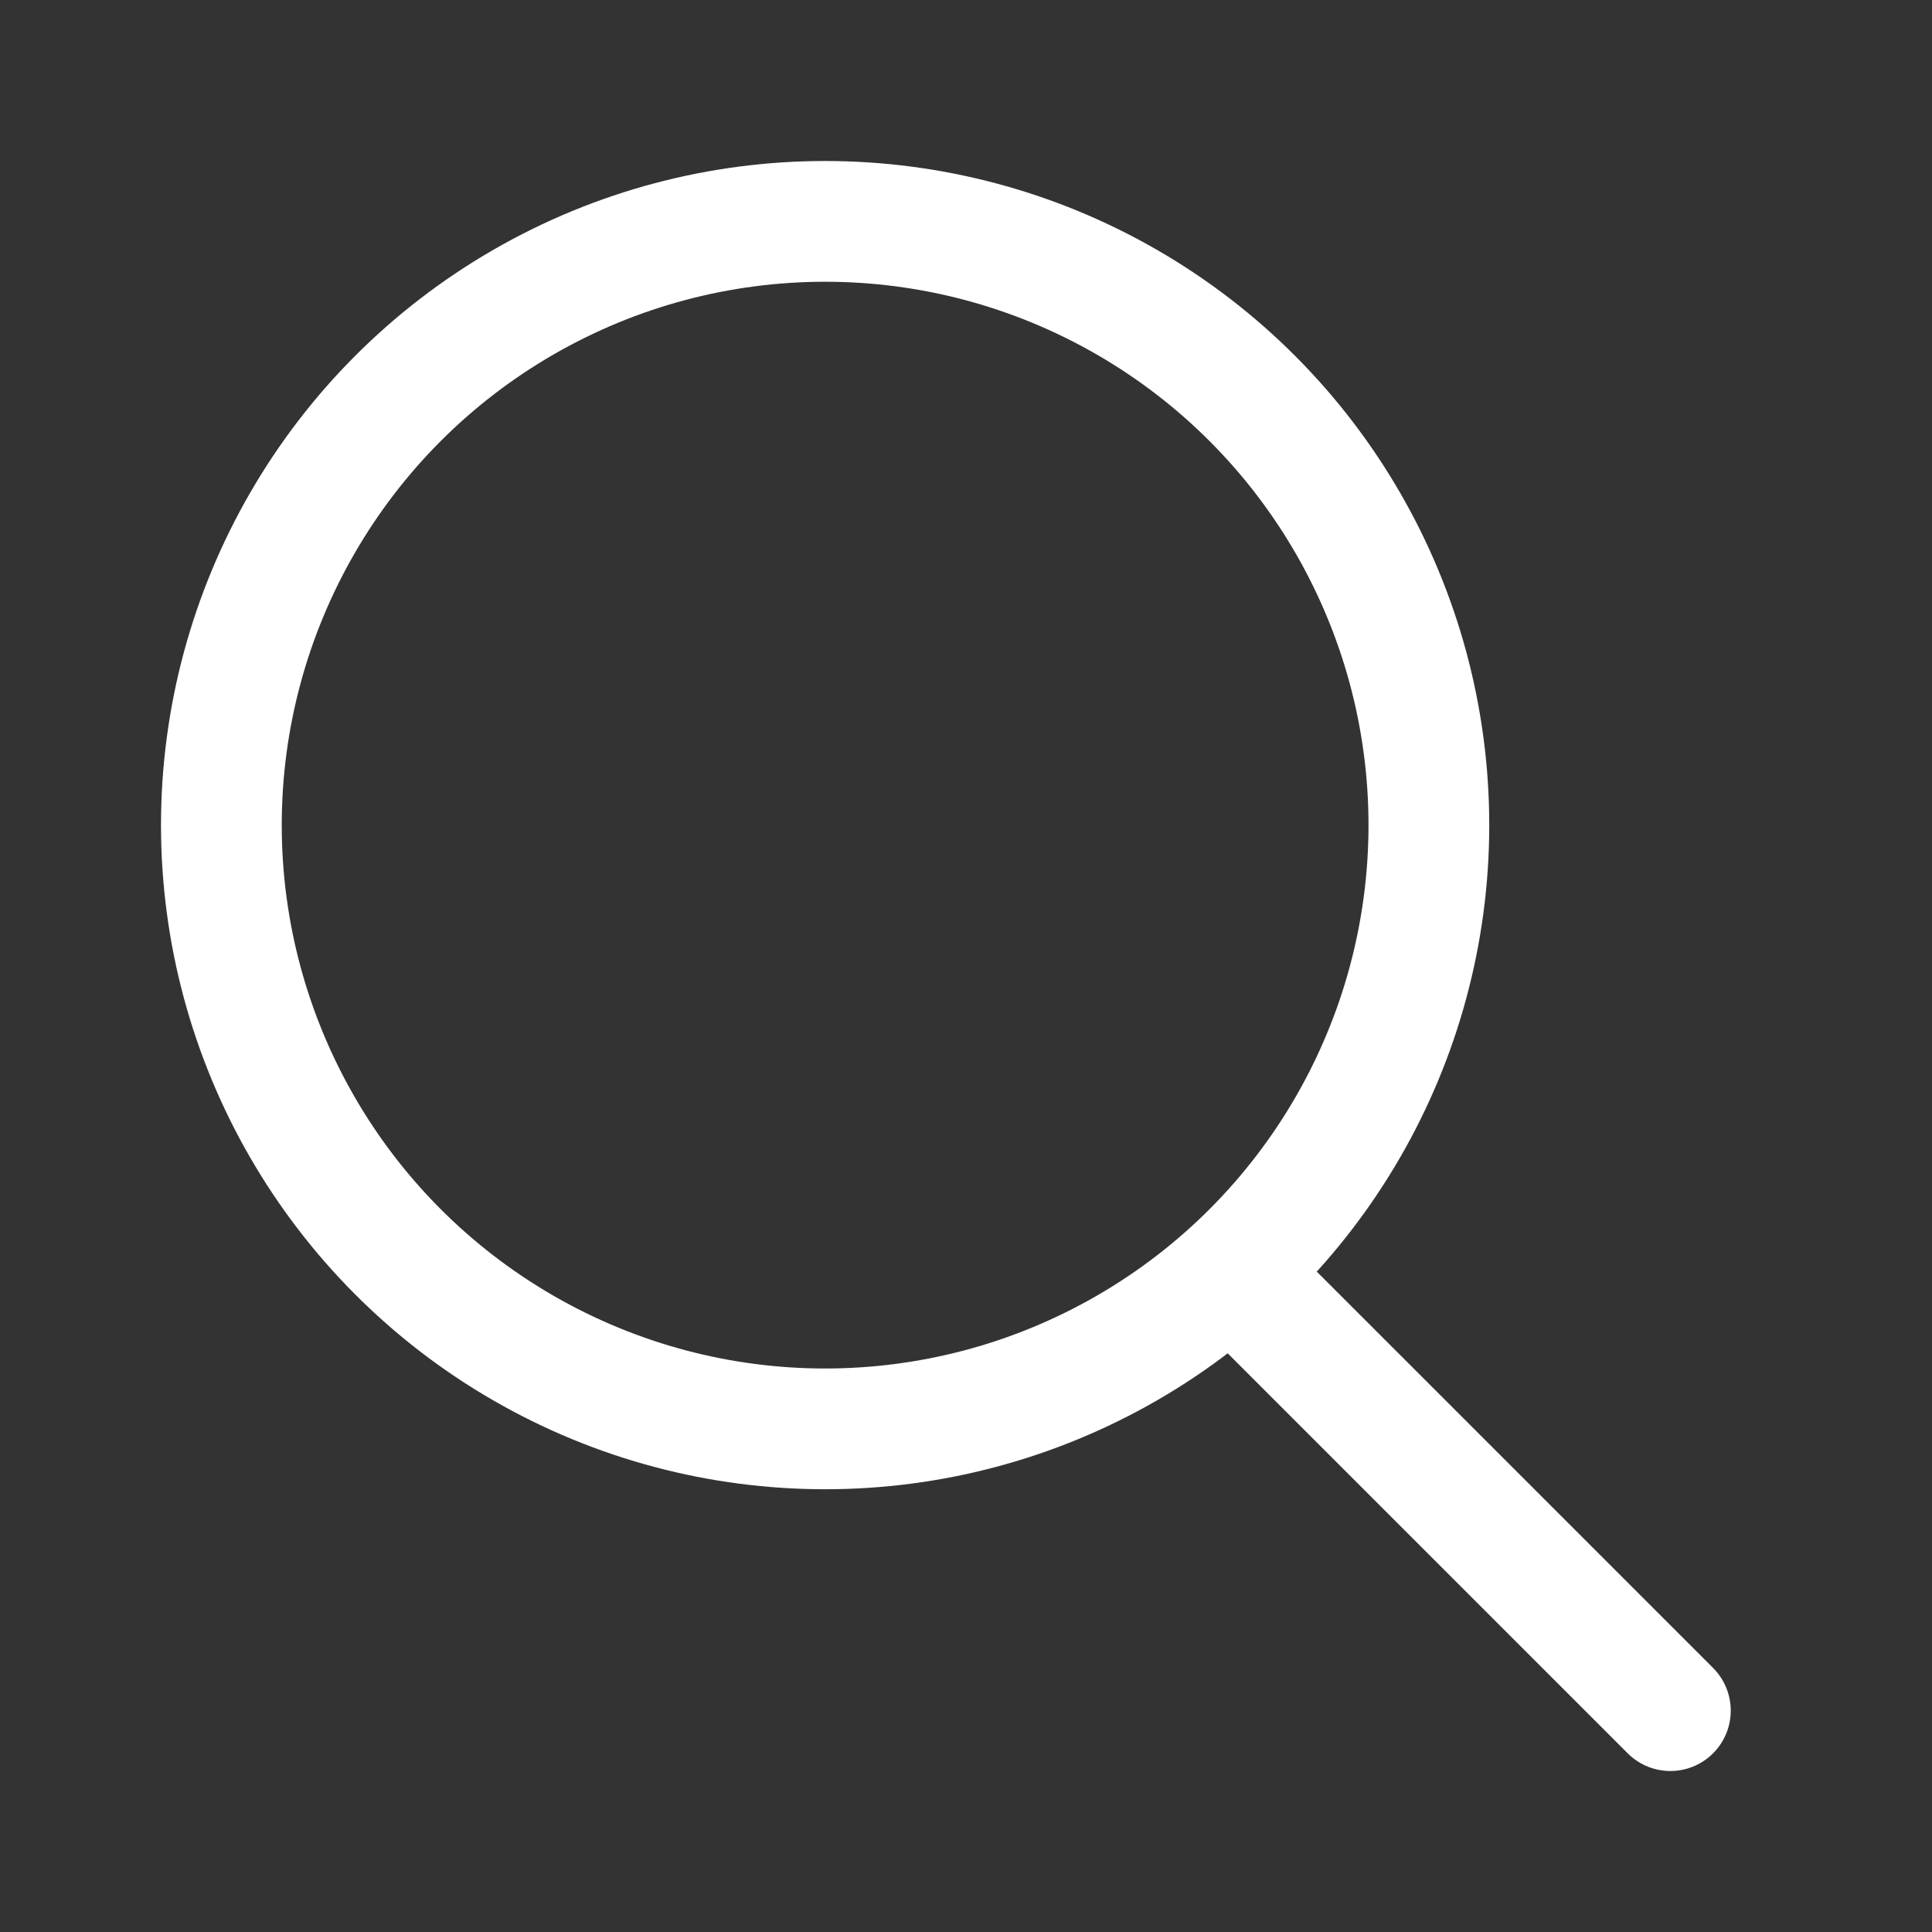 <?xml version="1.0" encoding="UTF-8" standalone="no"?>
<svg width="48px" height="48px" viewBox="0 0 48 48" version="1.1" xmlns="http://www.w3.org/2000/svg" xmlns:xlink="http://www.w3.org/1999/xlink">
    <rect x="0" y="0" width="48" height="48" fill="#333333" stroke="none"/>
    <!-- Generator: Sketch 50.2 (55047) - http://www.bohemiancoding.com/sketch -->
    <title>icon_48px_titlebar_search_white</title>
    <desc>Created with Sketch.</desc>
    <defs></defs>
    <g id="New-GUI" stroke="none" stroke-width="1" fill="none" fill-rule="evenodd">
        <g id="##Icon/Titlebar/Search_White">
            <rect id="Icon_Area" fill-opacity="0" fill="#FFFFFF" x="0" y="0" width="48" height="48"></rect>
            <path d="M31.5,32.5 L41.5,42.5" id="Line-2" stroke="#FFFFFF" stroke-width="3" stroke-linecap="round" stroke-linejoin="round"></path>
            <circle id="Oval-Copy" stroke="#FFFFFF" stroke-width="3" cx="20.5" cy="20.5" r="15"></circle>
        </g>
    </g>
</svg>